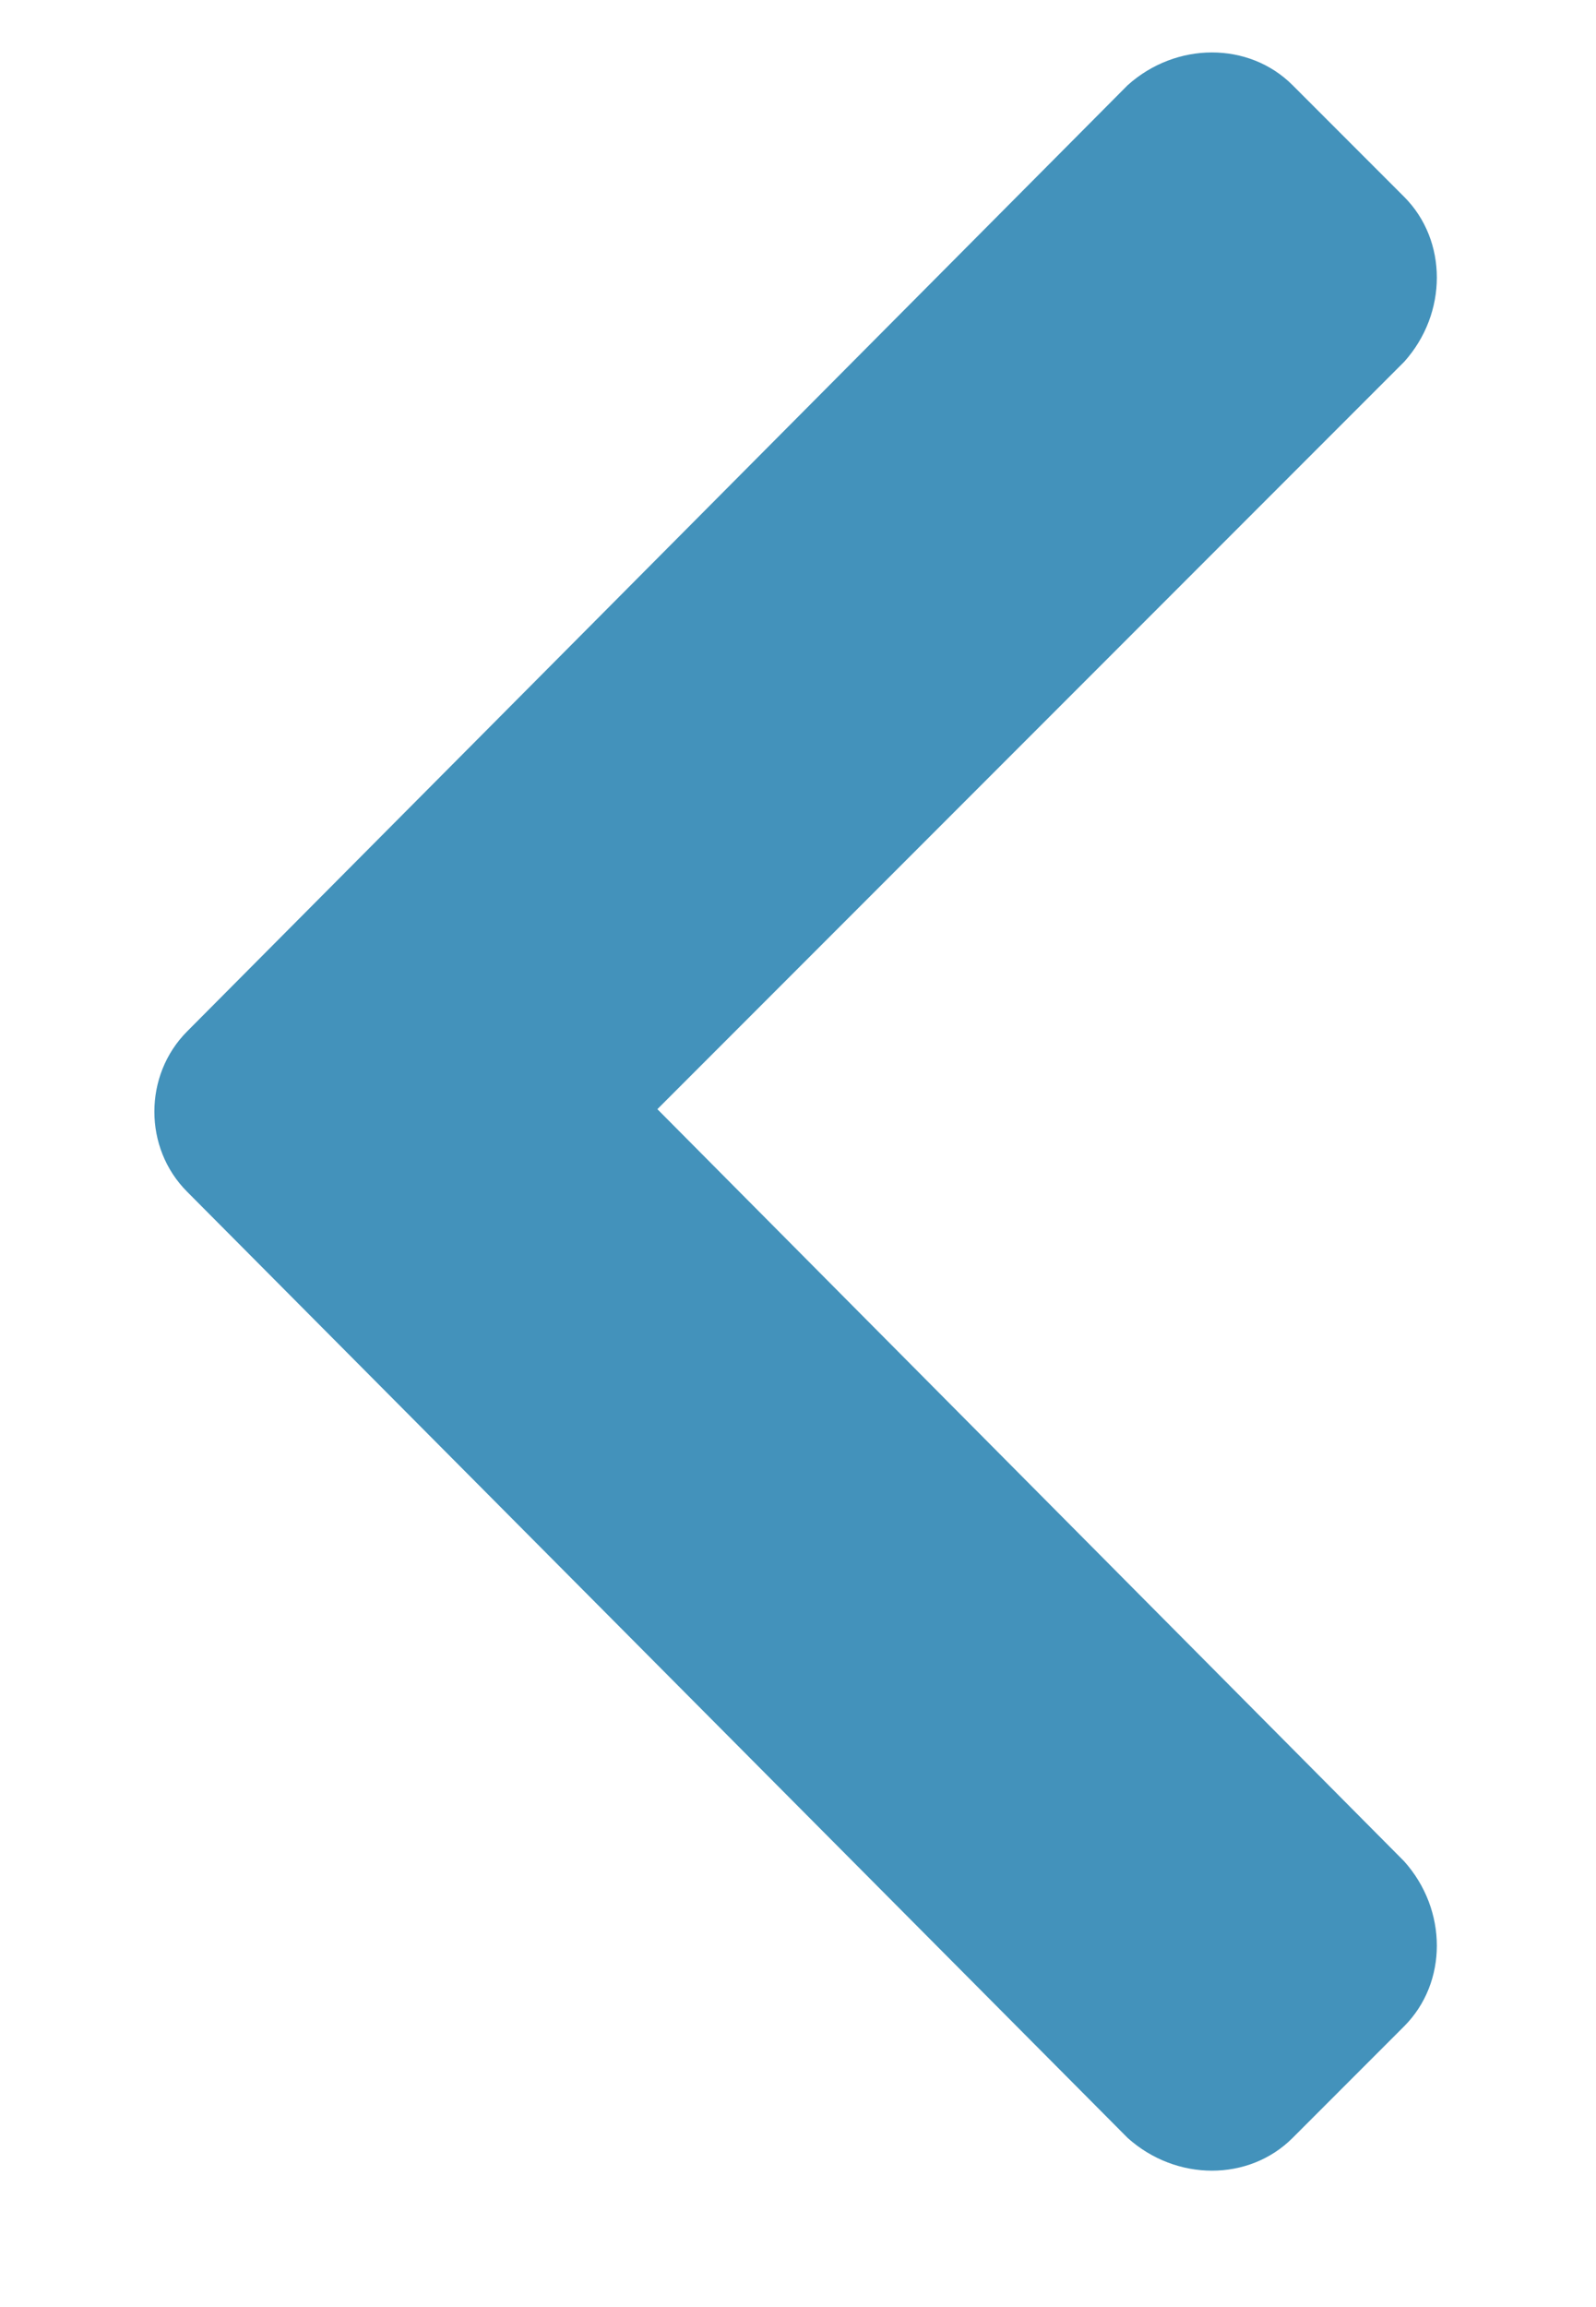 <svg width="9" height="13" viewBox="0 0 9 13" fill="none" xmlns="http://www.w3.org/2000/svg">
<path d="M1.055 5.812C0.809 6.059 0.809 6.469 1.055 6.715L6.359 12.047C6.633 12.293 7.043 12.293 7.289 12.047L7.918 11.418C8.164 11.172 8.164 10.762 7.918 10.488L3.707 6.25L7.918 2.039C8.164 1.766 8.164 1.355 7.918 1.109L7.289 0.48C7.043 0.234 6.633 0.234 6.359 0.48L1.055 5.812Z" fill="#4392BB"/>
</svg>
